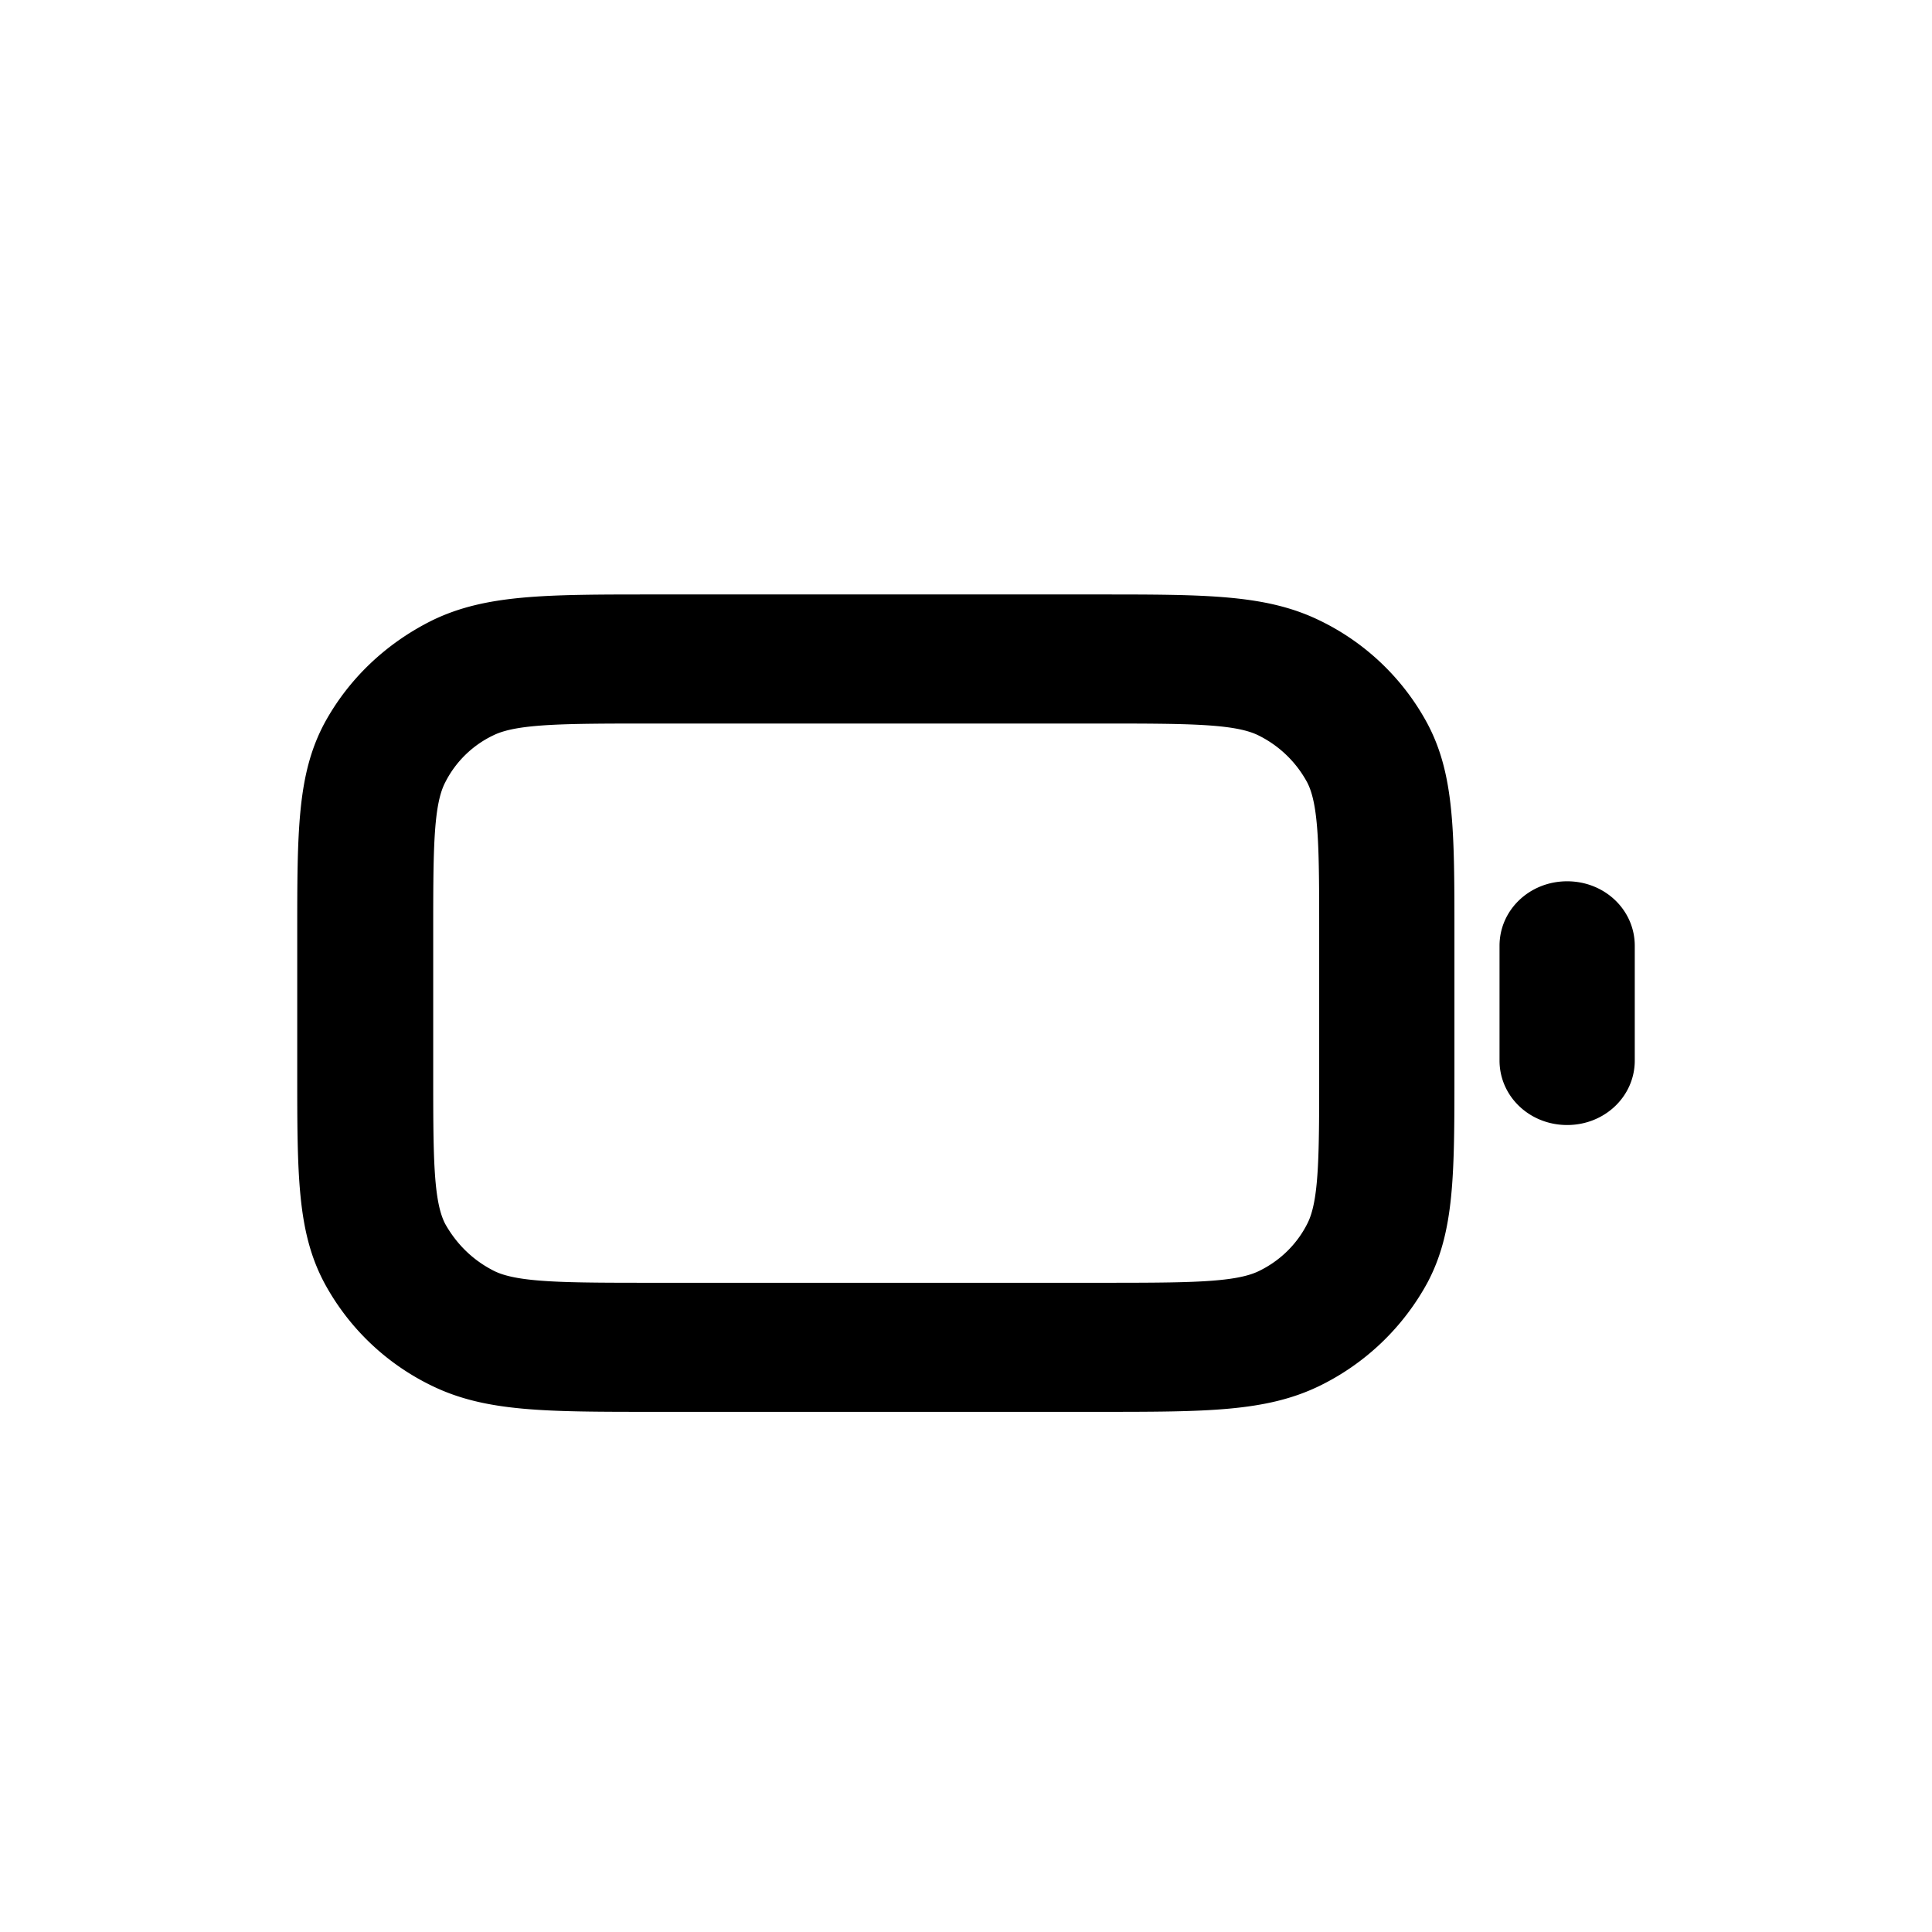 <svg xmlns="http://www.w3.org/2000/svg" width="26" height="26" fill="currentColor" class="sym sym-battery-empty" viewBox="0 0 26 26">
  <path d="M14.78 19H8.793c-1.456 0-2.255 0-2.973-.347a3.25 3.25 0 0 1-1.456-1.39C4 16.578 4 15.816 4 14.426v-1.852c0-1.39 0-2.152.364-2.837.324-.598.83-1.08 1.456-1.39C6.538 8 7.337 8 8.793 8h5.987c1.456 0 2.255 0 2.973.347a3.25 3.25 0 0 1 1.456 1.39c.364.685.364 1.447.364 2.837v1.852c0 1.39 0 2.152-.364 2.837a3.3 3.3 0 0 1-1.456 1.39C17.035 19 16.236 19 14.78 19M8.793 9.737c-1.173 0-1.82 0-2.144.154a1.4 1.4 0 0 0-.657.637c-.162.309-.162.926-.162 2.046v1.852c0 1.12 0 1.737.162 2.046.152.27.374.492.668.637.323.154.97.154 2.143.154h5.987c1.173 0 1.82 0 2.144-.154.283-.135.515-.357.657-.637.162-.309.162-.926.162-2.046v-1.852c0-1.12 0-1.737-.162-2.046a1.5 1.5 0 0 0-.667-.637c-.324-.154-.971-.154-2.144-.154zM21.09 15.14c-.506 0-.91-.386-.91-.868v-1.544c0-.482.404-.868.91-.868s.91.386.91.868v1.544c0 .482-.404.868-.91.868"/>
</svg>
